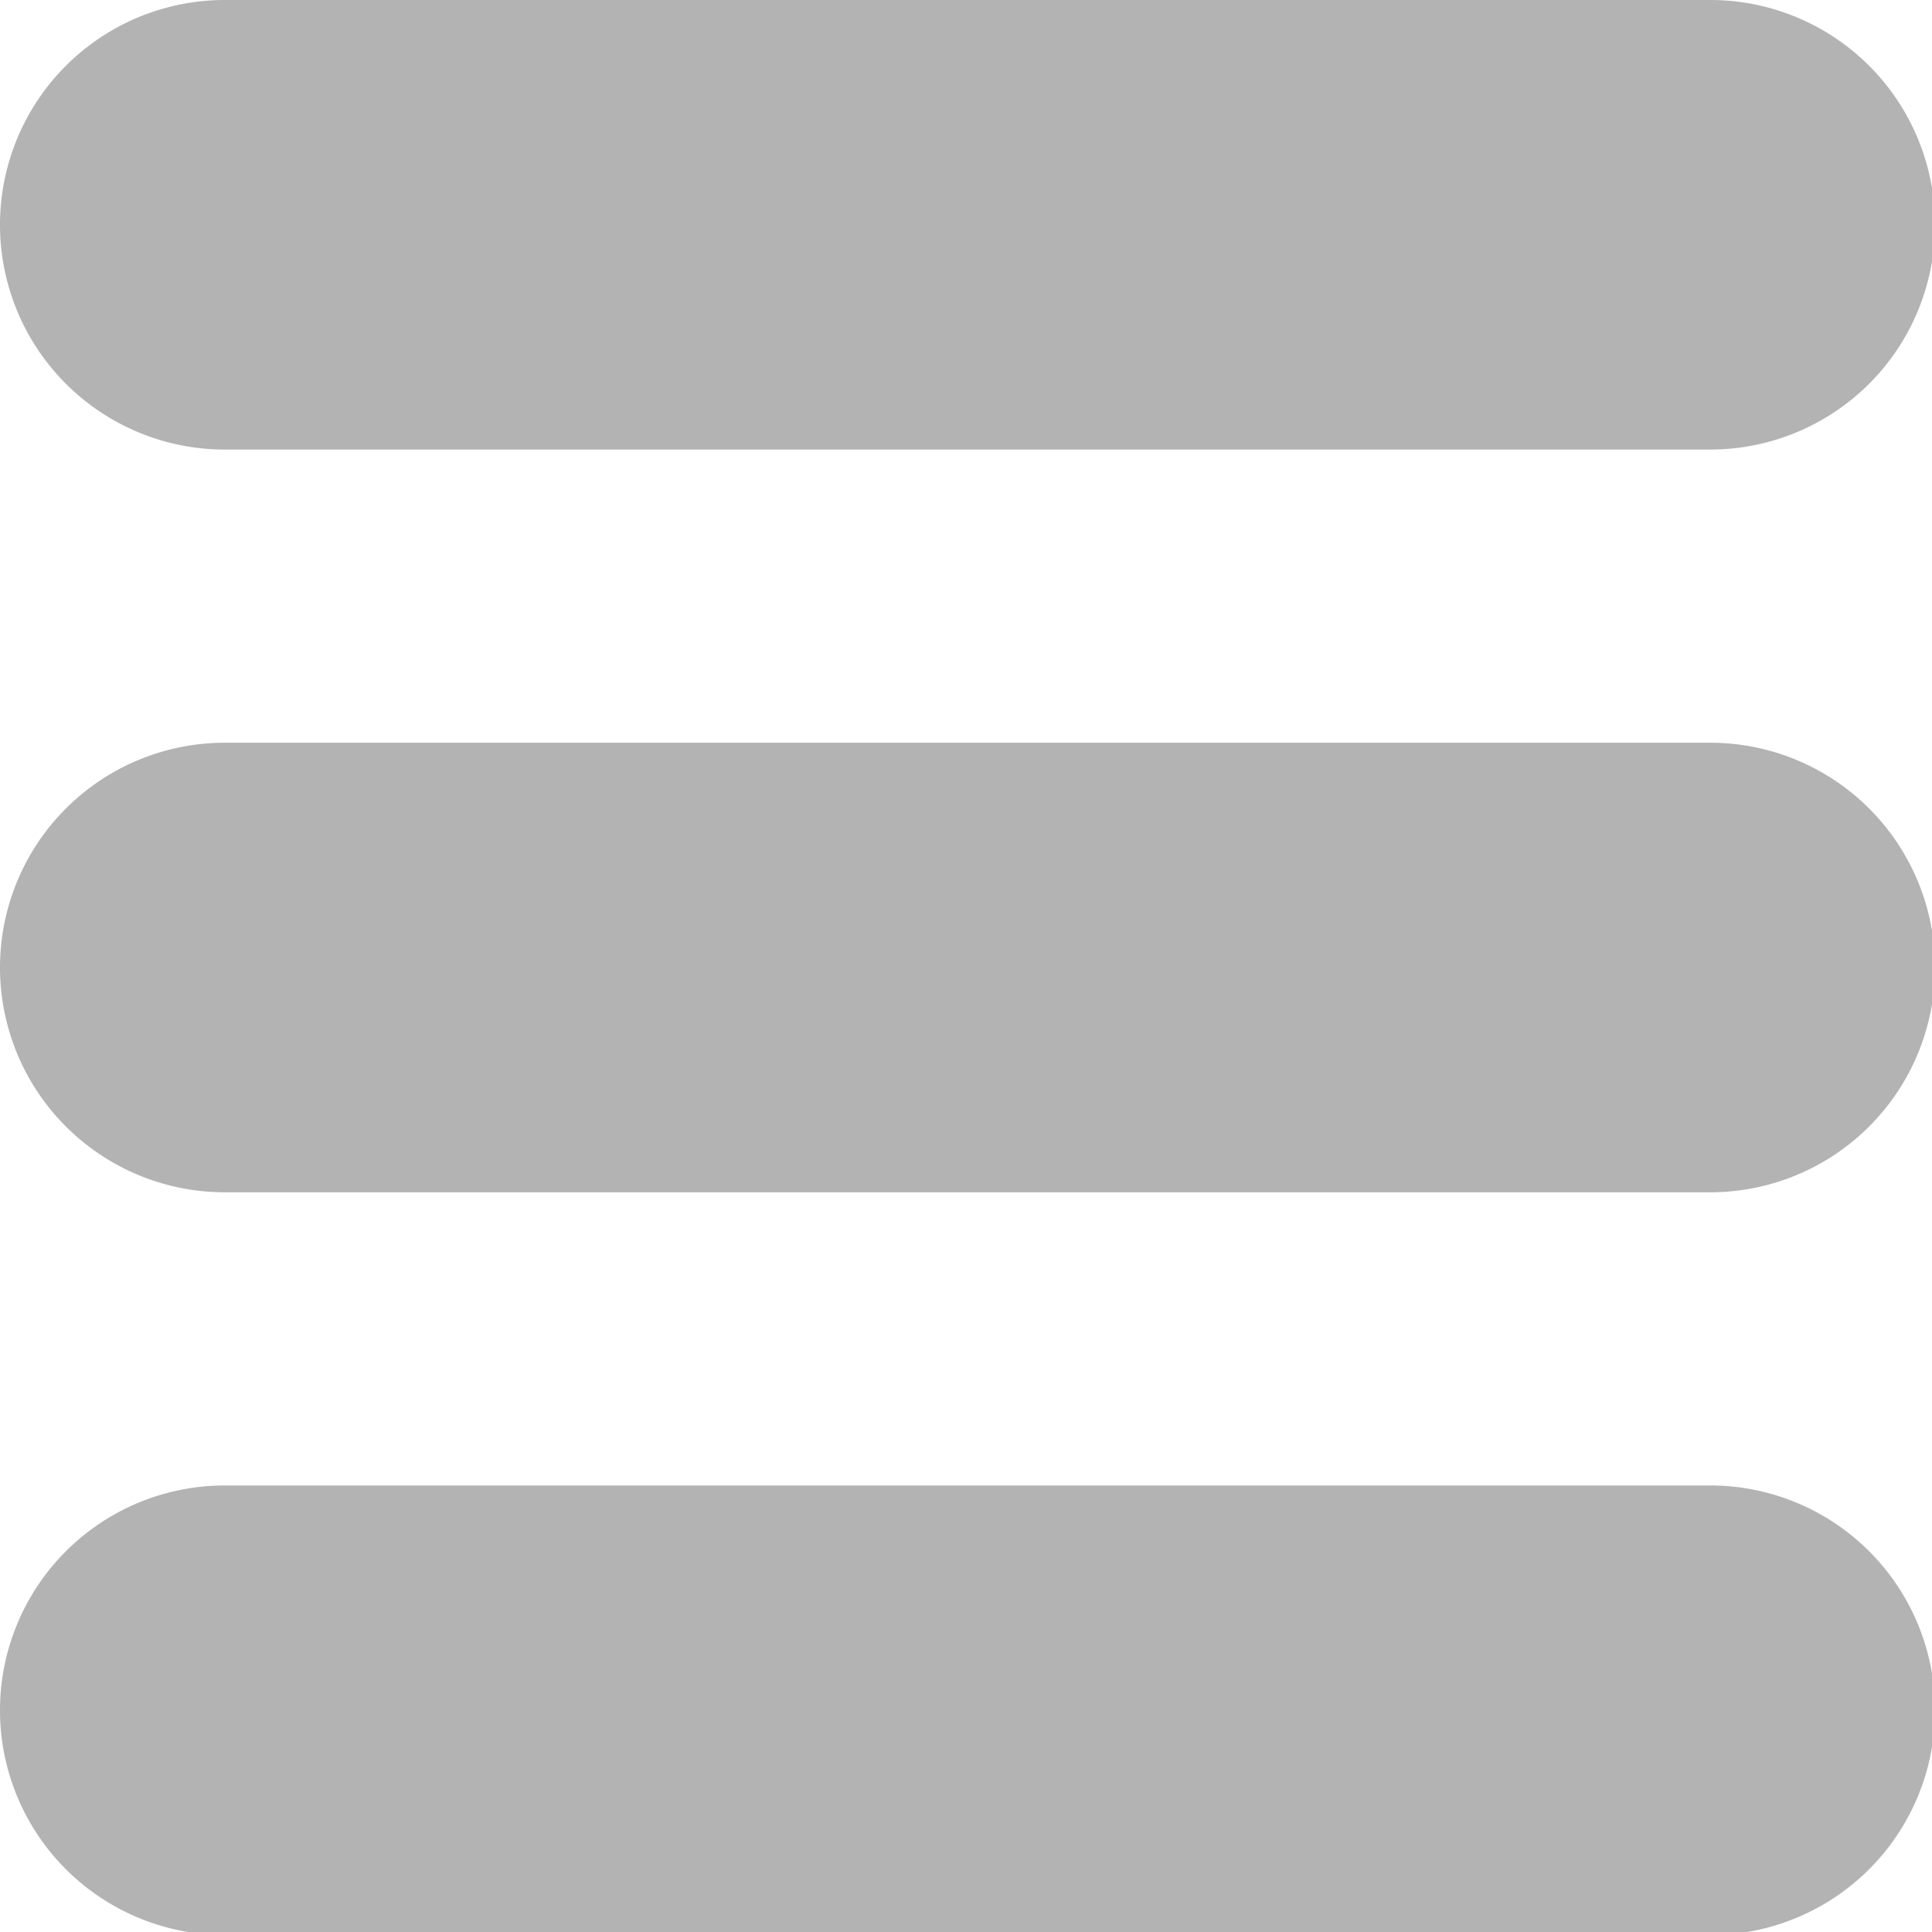 <?xml version="1.0" encoding="UTF-8" standalone="no"?>
<svg
   xmlns:dc="http://purl.org/dc/elements/1.1/"
   xmlns:cc="http://creativecommons.org/ns#"
   xmlns:rdf="http://www.w3.org/1999/02/22-rdf-syntax-ns#"
   xmlns:svg="http://www.w3.org/2000/svg"
   xmlns="http://www.w3.org/2000/svg"
   xmlns:sodipodi="http://sodipodi.sourceforge.net/DTD/sodipodi-0.dtd"
   xmlns:inkscape="http://www.inkscape.org/namespaces/inkscape"
   sodipodi:docname="lines.svg"
   inkscape:version="1.0.2 (e86c870879, 2021-01-15)"
   id="svg8"
   version="1.1"
   viewBox="0 0 26.194 26.194"
   height="99"
   width="99">
  <defs
     id="defs2" />
  <sodipodi:namedview
     inkscape:window-maximized="1"
     inkscape:window-y="0"
     inkscape:window-x="0"
     inkscape:window-height="1016"
     inkscape:window-width="1836"
     units="px"
     showgrid="false"
     inkscape:document-rotation="0"
     inkscape:current-layer="svg8"
     inkscape:document-units="px"
     inkscape:cy="28.079881"
     inkscape:cx="93.204027"
     inkscape:zoom="2.8284271"
     inkscape:pageshadow="2"
     inkscape:pageopacity="0.0"
     borderopacity="1.0"
     bordercolor="#666666"
     pagecolor="#ffffff"
     id="base" />
  <path
     id="rect839"
     style="fill:#b3b3b3;stroke-width:1.164;stroke-linecap:round;stroke-linejoin:round;paint-order:markers fill stroke"
     d="M 11.4 0 A 11.5 11.5 0 0 0 0 11.5 A 11.5 11.5 0 0 0 11.5 23 L 87.5 23 A 11.5 11.5 0 0 0 99 11.5 A 11.5 11.5 0 0 0 87.6 0 A 11.5 11.5 0 0 0 87.5 0 L 11.5 0 A 11.5 11.5 0 0 0 11.4 0 z "
     transform="scale(0.265)" />
  <path
     id="rect853"
     style="fill:#b3b3b3;stroke-width:1.164;stroke-linecap:round;stroke-linejoin:round;paint-order:markers fill stroke"
     d="M 11.4 38 A 11.5 11.5 0 0 0 0 49.5 A 11.5 11.5 0 0 0 11.5 61 L 87.5 61 A 11.5 11.5 0 0 0 99 49.5 A 11.5 11.5 0 0 0 87.6 38 A 11.5 11.5 0 0 0 87.5 38 L 11.5 38 A 11.5 11.5 0 0 0 11.4 38 z "
     transform="scale(0.265)" />
  <path
     id="rect861"
     style="fill:#b3b3b3;stroke-width:1.164;stroke-linecap:round;stroke-linejoin:round;paint-order:markers fill stroke"
     d="M 11.4 76 A 11.5 11.5 0 0 0 0 87.5 A 11.5 11.5 0 0 0 11.5 99 L 87.5 99 A 11.5 11.5 0 0 0 99 87.5 A 11.5 11.5 0 0 0 87.6 76 A 11.5 11.5 0 0 0 87.5 76 L 11.5 76 A 11.5 11.5 0 0 0 11.4 76 z "
     transform="scale(0.265)" />
</svg>
